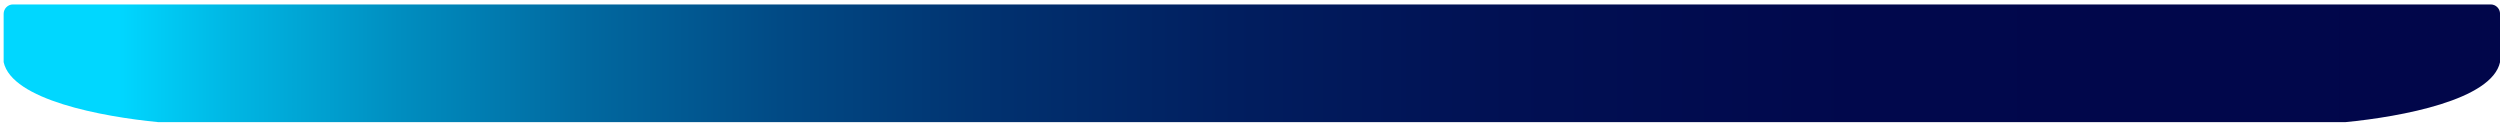 <svg width="432" height="22" fill="none" xmlns="http://www.w3.org/2000/svg"><path d="M430.397.766H2.241C1.351.766.63 1.5.63 2.391v8.34c1.42 6.534 17.024 9.434 26.71 10.373H405.3c9.685-.939 25.29-3.84 26.709-10.373V2.39c0-.89-.721-1.625-1.612-1.625z" fill="url(#paint0_linear_261_11614)"/><defs><linearGradient id="paint0_linear_261_11614" x1=".619" y1="10.933" x2="432.013" y2="10.933" gradientUnits="userSpaceOnUse"><stop offset=".046" stop-color="#00D7FF"/><stop offset=".09" stop-color="#00B7E4"/><stop offset=".158" stop-color="#008EC0"/><stop offset=".232" stop-color="#0169A0"/><stop offset=".311" stop-color="#014A85"/><stop offset=".397" stop-color="#01316F"/><stop offset=".493" stop-color="#011E5F"/><stop offset=".603" stop-color="#011053"/><stop offset=".742" stop-color="#01084C"/><stop offset="1" stop-color="#01064A"/></linearGradient></defs></svg>